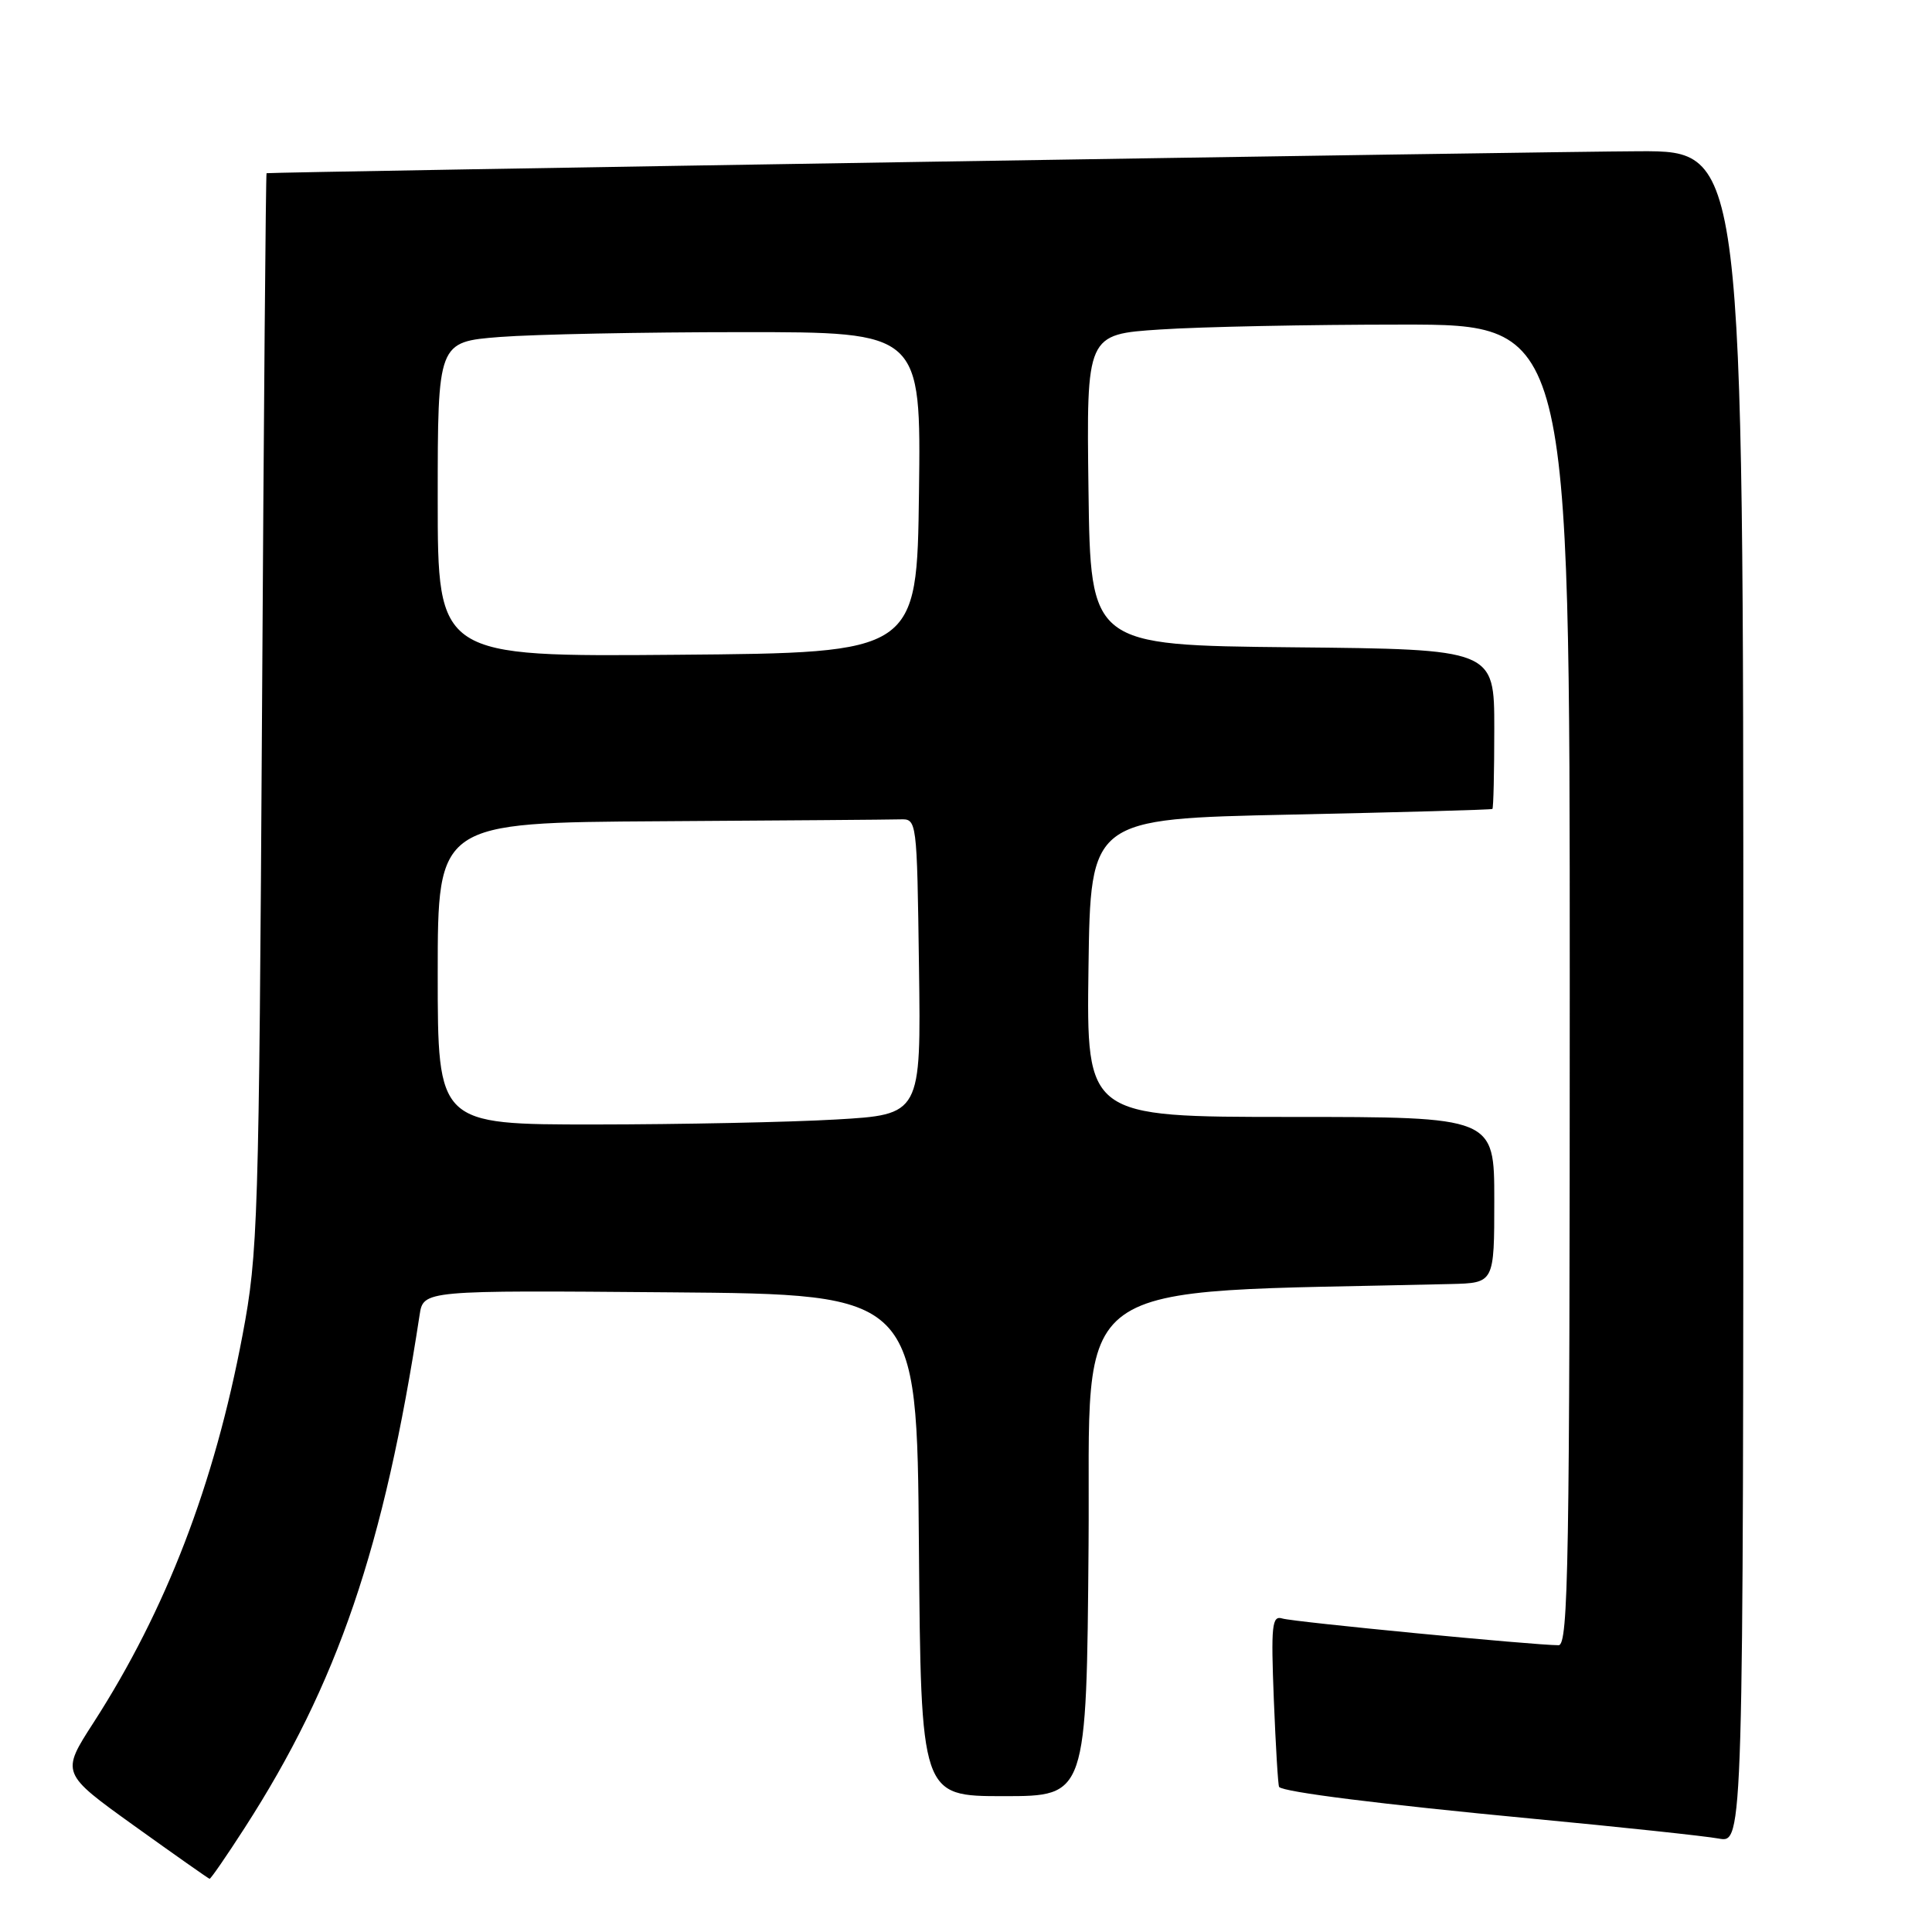 <?xml version="1.0" encoding="UTF-8" standalone="no"?>
<!DOCTYPE svg PUBLIC "-//W3C//DTD SVG 1.1//EN" "http://www.w3.org/Graphics/SVG/1.1/DTD/svg11.dtd" >
<svg xmlns="http://www.w3.org/2000/svg" xmlns:xlink="http://www.w3.org/1999/xlink" version="1.1" viewBox="0 0 256 256">
 <g >
 <path fill="currentColor"
d=" M 32.39 242.25 C 44.73 223.12 50.89 205.06 55.60 174.24 C 56.10 170.97 56.10 170.97 88.80 171.24 C 121.50 171.50 121.50 171.50 121.76 204.75 C 122.03 238.00 122.03 238.00 133.00 238.00 C 143.97 238.00 143.97 238.00 144.24 204.75 C 144.53 168.33 140.26 171.41 192.25 170.14 C 198.00 170.00 198.00 170.00 198.00 159.00 C 198.00 148.00 198.00 148.00 170.98 148.00 C 143.96 148.00 143.96 148.00 144.23 128.25 C 144.50 108.50 144.50 108.50 171.00 107.94 C 185.57 107.63 197.61 107.30 197.75 107.19 C 197.89 107.09 198.00 102.28 198.00 96.52 C 198.00 86.03 198.00 86.03 171.25 85.77 C 144.50 85.50 144.50 85.50 144.23 64.90 C 143.96 44.30 143.96 44.30 153.73 43.66 C 159.10 43.30 173.51 43.01 185.75 43.01 C 208.00 43.00 208.00 43.00 208.00 130.50 C 208.00 207.18 207.82 218.00 206.52 218.00 C 203.27 218.00 171.40 214.92 169.92 214.46 C 168.54 214.03 168.40 215.32 168.79 225.24 C 169.04 231.43 169.35 236.63 169.49 236.78 C 170.08 237.46 183.01 239.08 203.00 240.98 C 214.82 242.10 225.96 243.29 227.75 243.62 C 231.00 244.22 231.00 244.22 231.00 132.11 C 231.00 20.00 231.00 20.00 217.25 20.04 C 205.83 20.07 35.88 22.79 35.32 22.95 C 35.22 22.98 34.95 55.06 34.72 94.25 C 34.31 161.99 34.19 166.06 32.14 176.89 C 28.40 196.72 22.00 213.34 12.41 228.23 C 8.07 234.95 8.07 234.95 17.79 241.93 C 23.13 245.76 27.62 248.92 27.77 248.95 C 27.92 248.98 30.00 245.96 32.39 242.25 Z  M 58.00 129.00 C 58.00 109.00 58.00 109.00 87.50 108.82 C 103.72 108.72 118.01 108.61 119.25 108.57 C 121.50 108.50 121.50 108.50 121.77 128.10 C 122.04 147.69 122.04 147.69 110.77 148.34 C 104.57 148.70 90.16 148.99 78.75 149.00 C 58.00 149.00 58.00 149.00 58.00 129.00 Z  M 58.00 66.16 C 58.00 45.30 58.00 45.30 66.25 44.65 C 70.79 44.30 85.20 44.01 98.27 44.01 C 122.04 44.00 122.04 44.00 121.77 65.25 C 121.50 86.50 121.50 86.50 89.75 86.76 C 58.00 87.03 58.00 87.03 58.00 66.16 Z "/>
</g>
</svg>